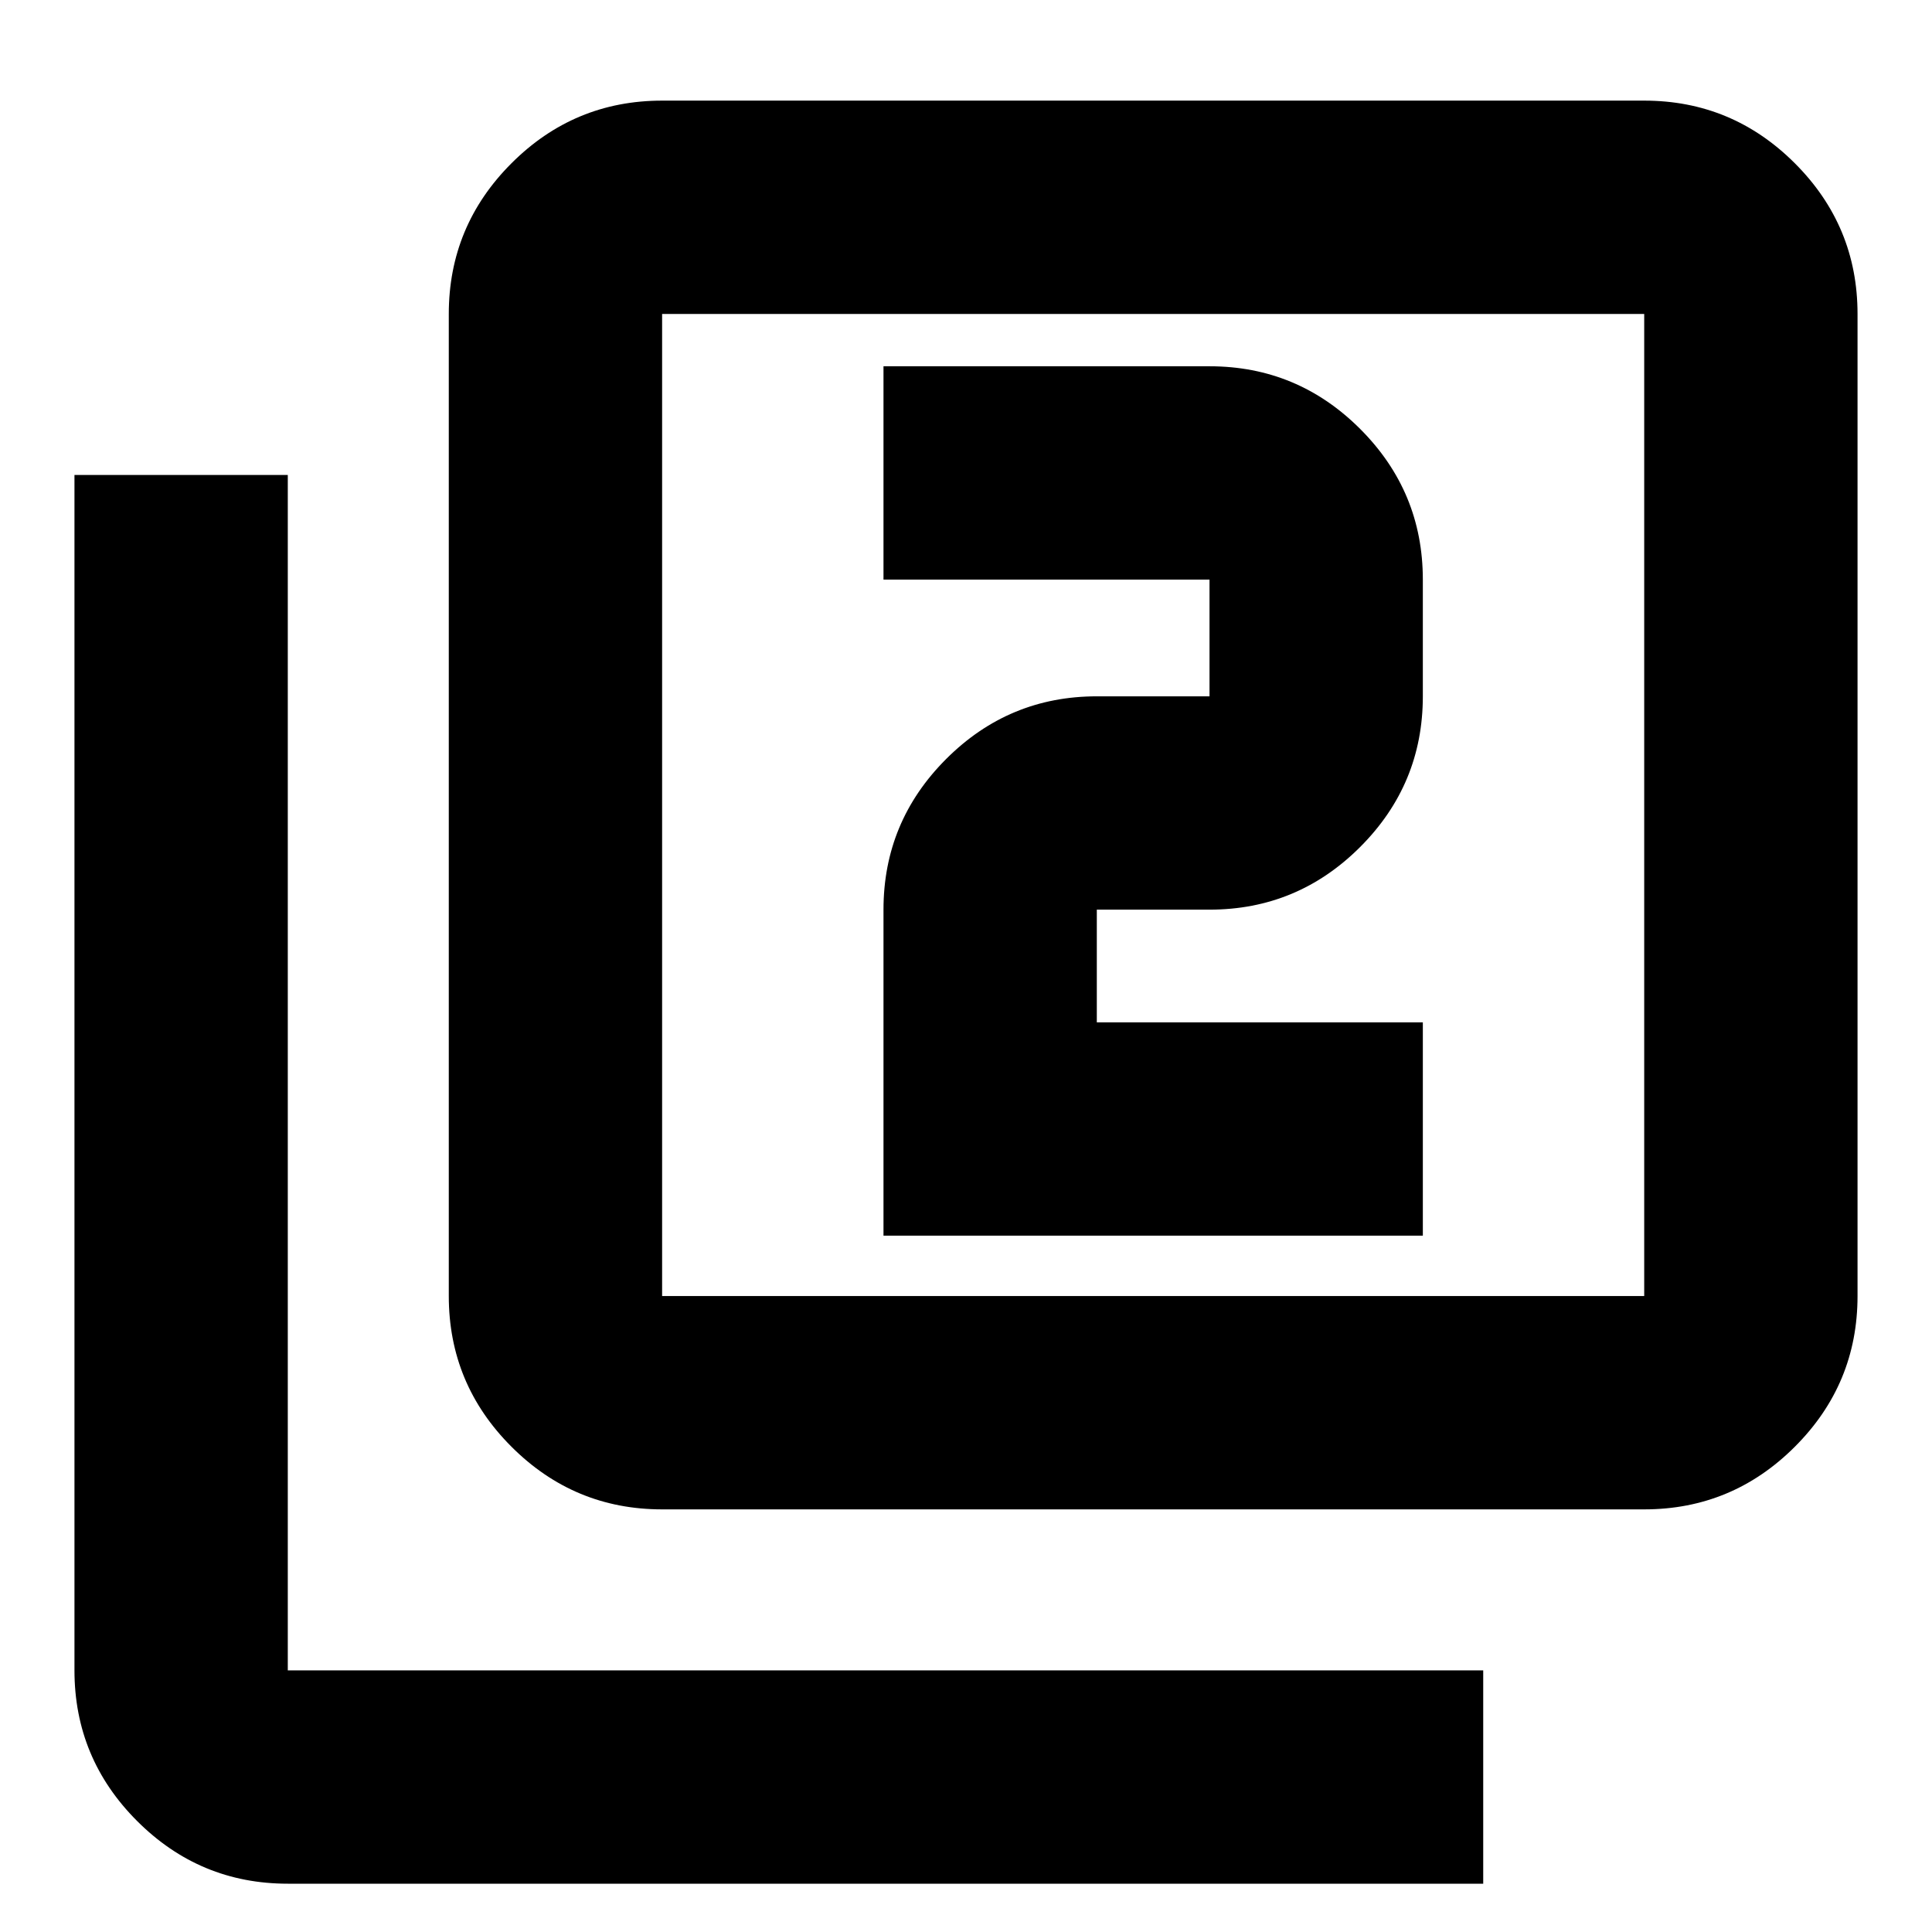 <svg xmlns="http://www.w3.org/2000/svg" height="24" viewBox="0 -960 960 960" width="24"><path d="M439-346h268v-106H545v-56h56q43.72 0 74.86-31.14T707-614v-58q0-43.72-31.14-74.86T601-778H439v106h162v58h-56q-43.73 0-74.86 31.14Q439-551.72 439-508v162ZM329-210q-43.73 0-74.86-31.14Q223-272.27 223-316v-488q0-43.72 31.14-74.86Q285.27-910 329-910h488q43.72 0 74.86 31.14T923-804v488q0 43.73-31.14 74.86Q860.72-210 817-210H329Zm0-106h488v-488H329v488ZM143-24q-43.72 0-74.86-31.14T37-130v-594h106v594h594v106H143Zm186-780v488-488Z"/></svg>